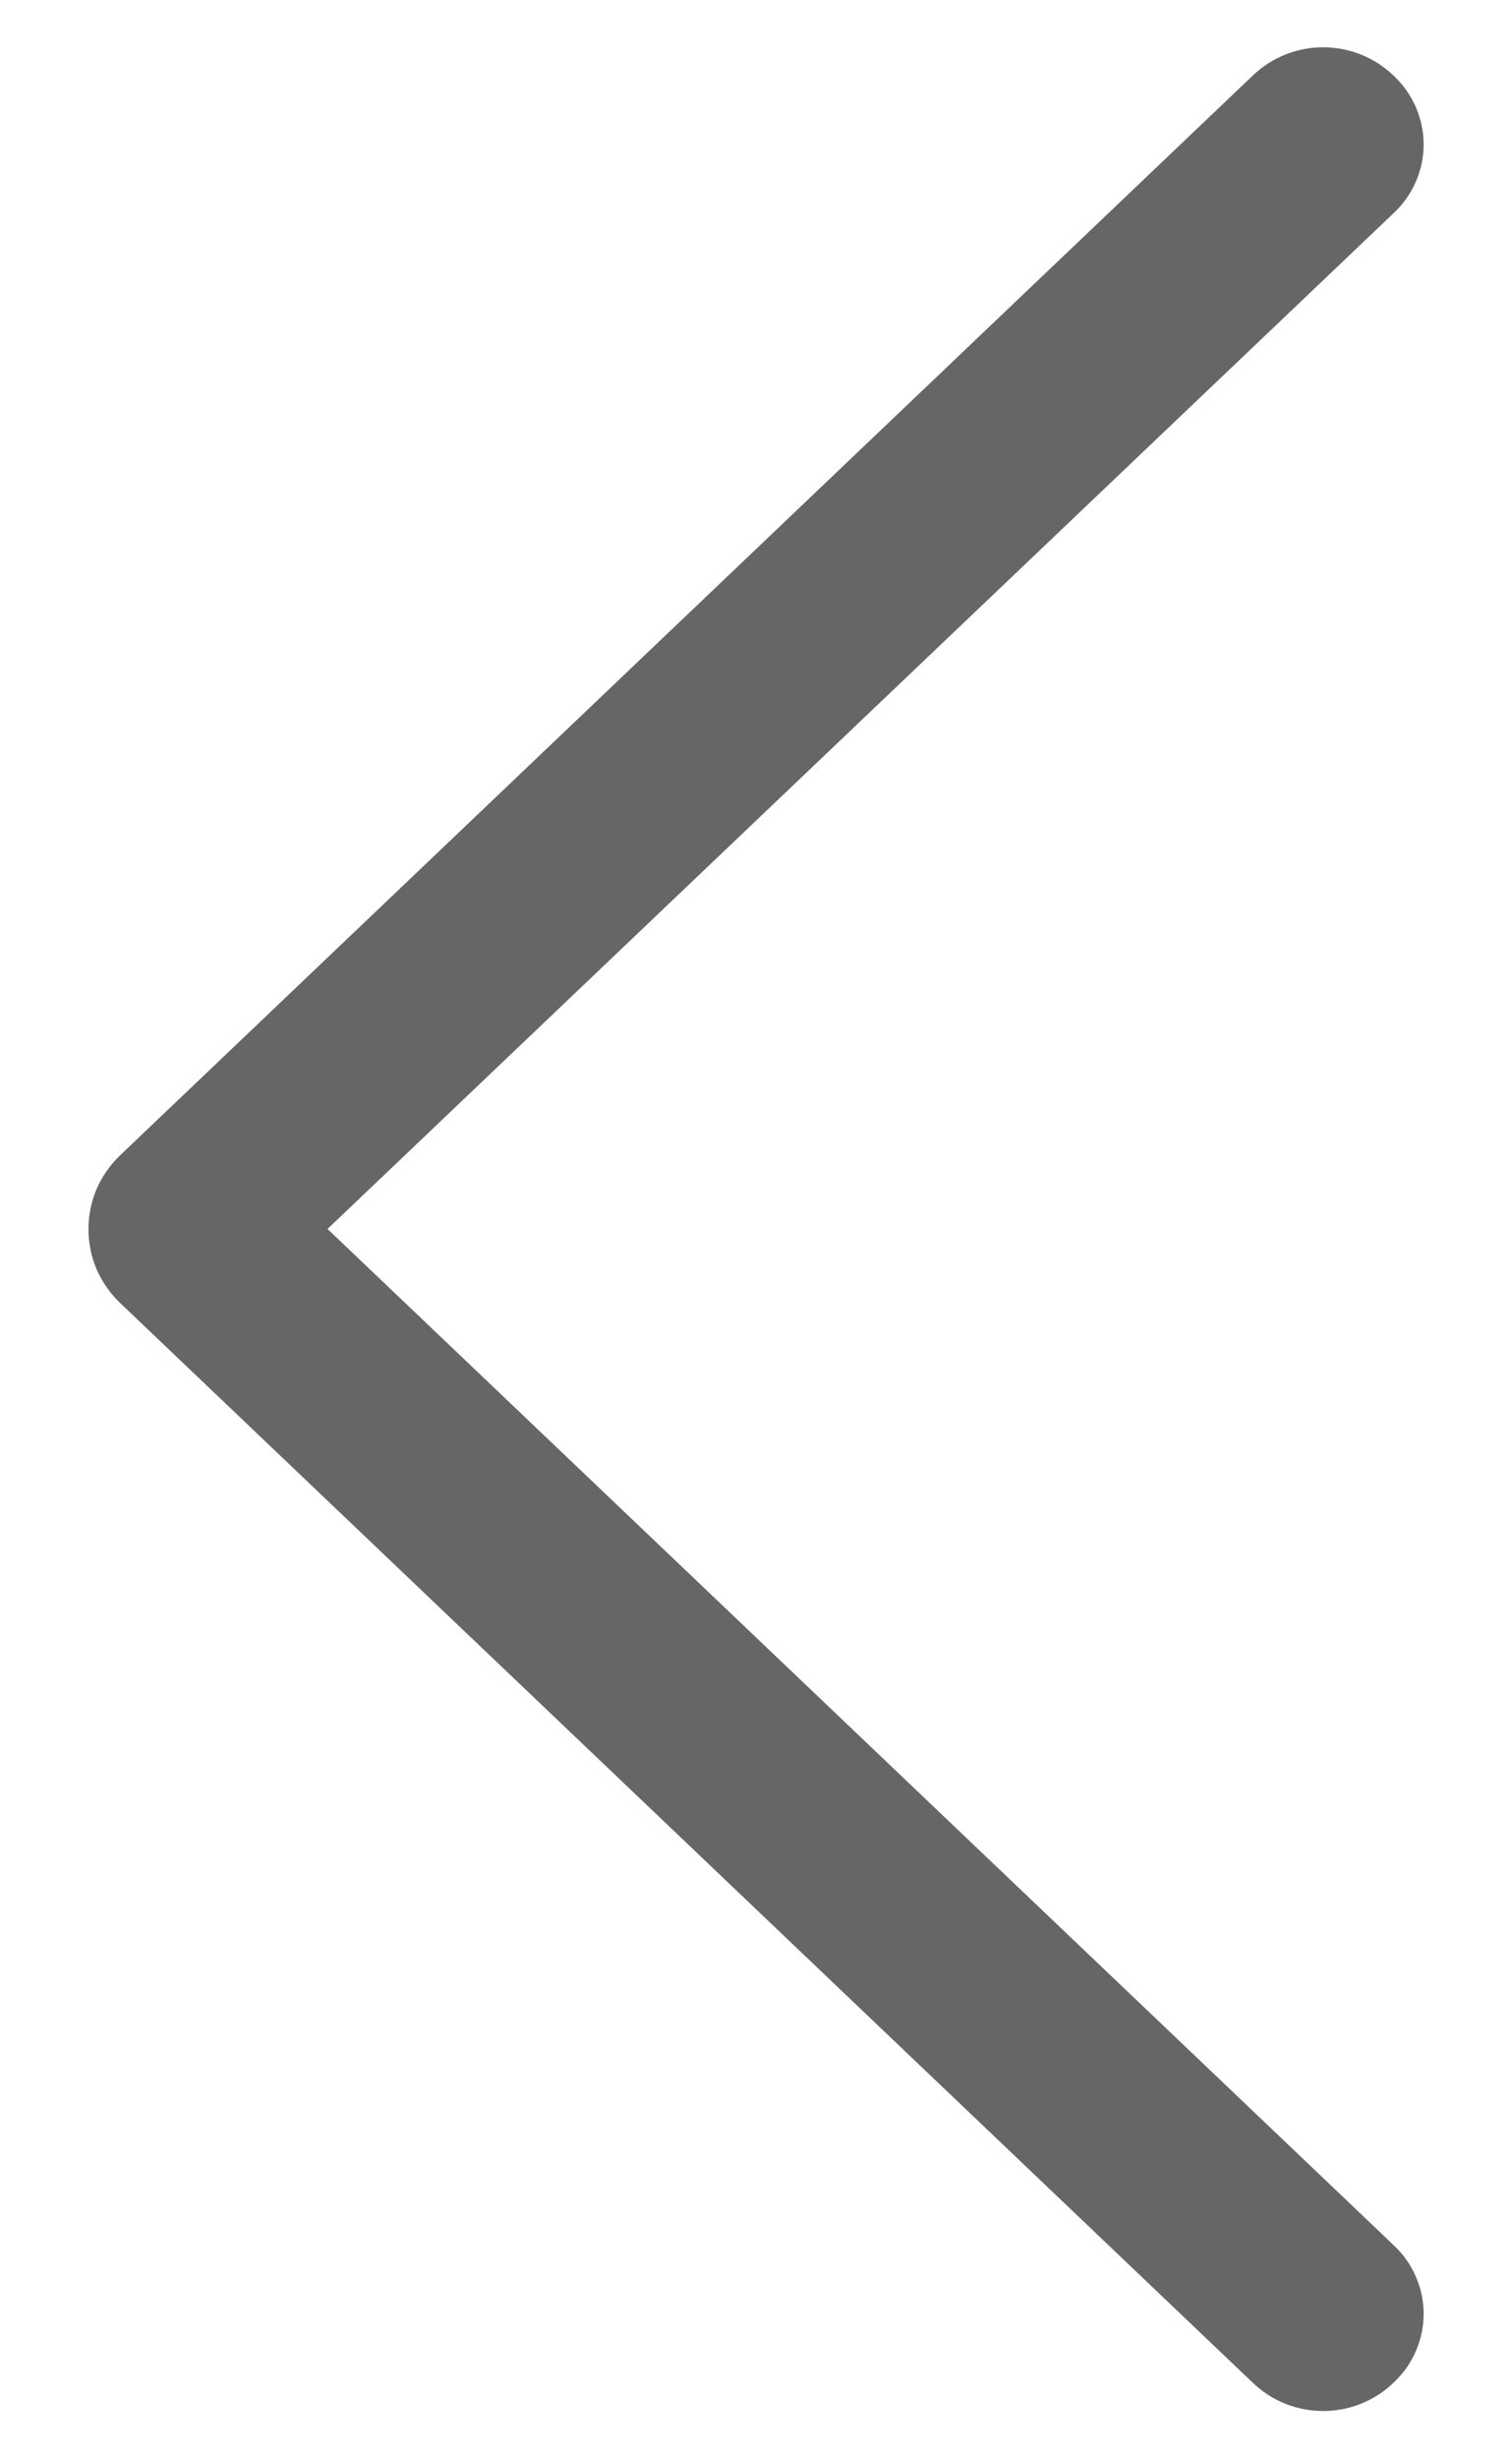 <svg width="16" height="26" viewBox="0 0 16 26" fill="none" xmlns="http://www.w3.org/2000/svg">
<path d="M1.269 13.779L13.259 25.203C13.459 25.394 13.725 25.5 14.001 25.5C14.278 25.5 14.544 25.394 14.744 25.203L14.757 25.19C14.854 25.098 14.931 24.986 14.984 24.863C15.037 24.74 15.065 24.607 15.065 24.473C15.065 24.338 15.037 24.205 14.984 24.082C14.931 23.959 14.854 23.847 14.757 23.755L3.466 12.998L14.757 2.245C14.854 2.153 14.931 2.041 14.984 1.918C15.037 1.795 15.065 1.662 15.065 1.528C15.065 1.393 15.037 1.26 14.984 1.137C14.931 1.014 14.854 0.902 14.757 0.81L14.744 0.797C14.544 0.606 14.278 0.5 14.001 0.5C13.725 0.5 13.459 0.606 13.259 0.797L1.269 12.221C1.164 12.322 1.08 12.443 1.022 12.576C0.965 12.71 0.936 12.854 0.936 13C0.936 13.146 0.965 13.29 1.022 13.424C1.08 13.557 1.164 13.678 1.269 13.779Z" fill="#666666"/>
</svg>
